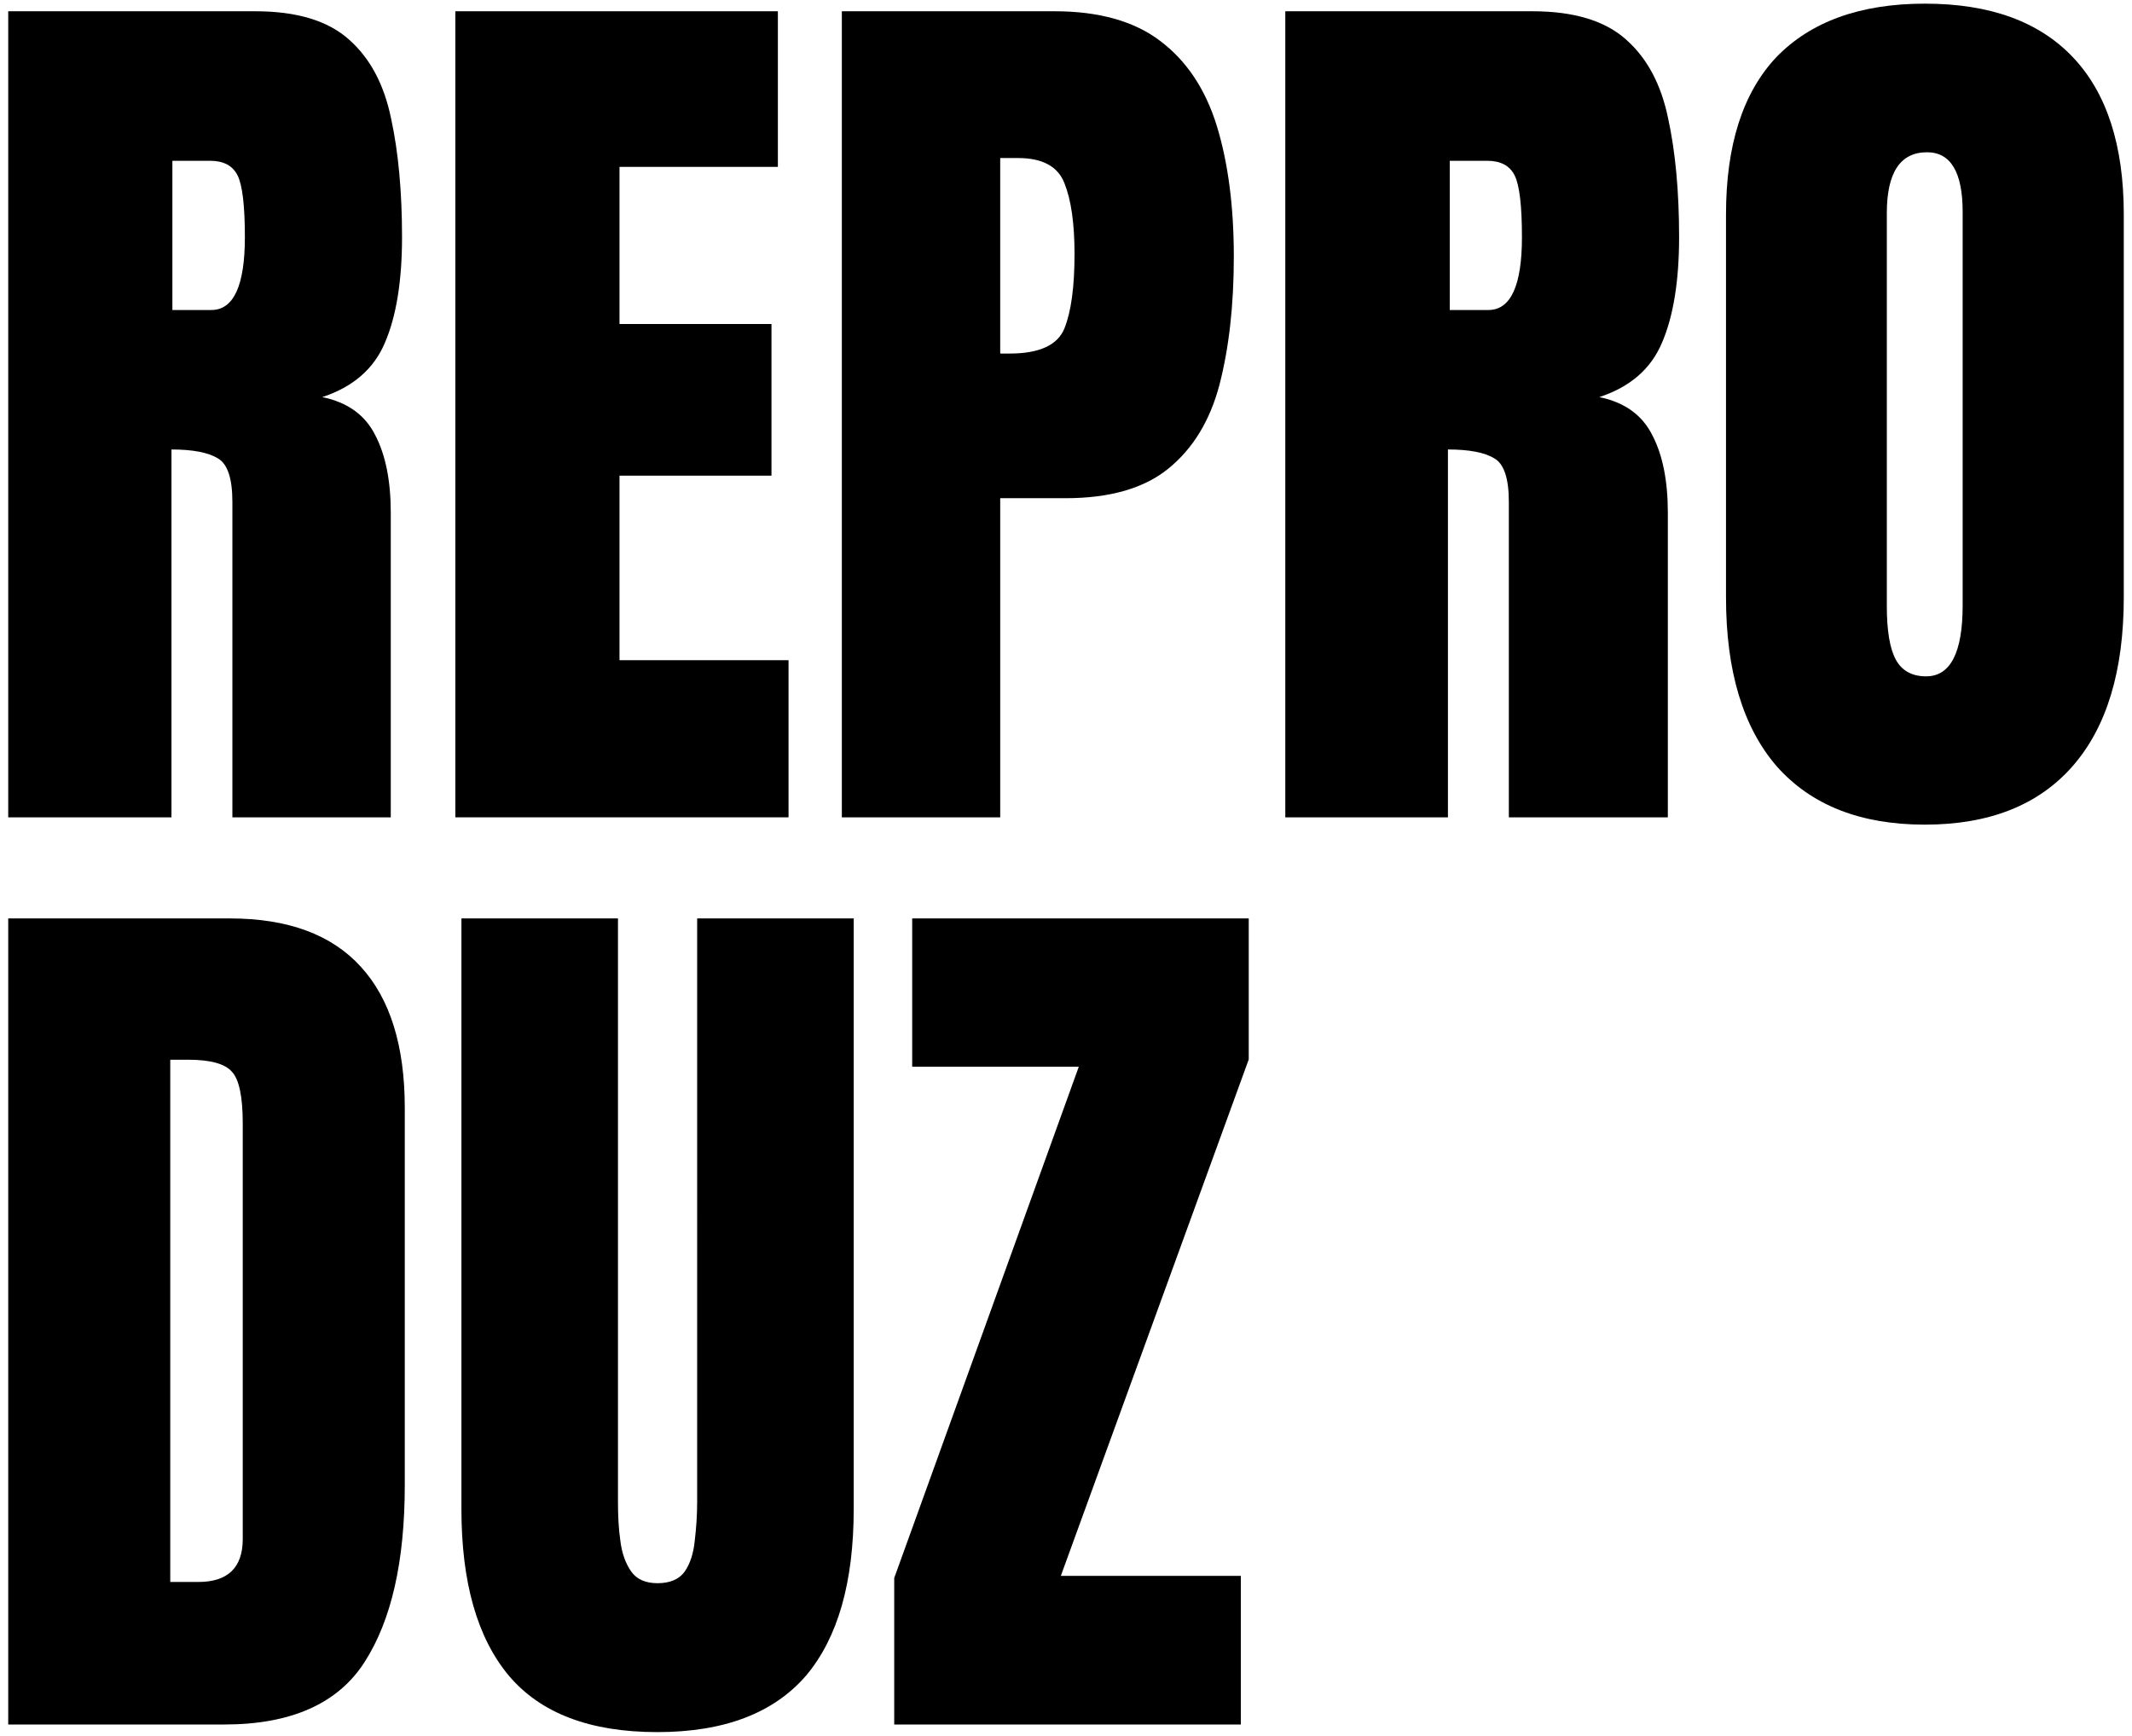 <svg xmlns="http://www.w3.org/2000/svg" xmlns:xlink="http://www.w3.org/1999/xlink" viewBox="0 0 700 570" id="logo_svg_file">
	<path id="aaa" d="M2.7,268.4V3.7h81.2c13.5,0,23.8,3.1,30.7,9.3c6.9,6.1,11.5,14.7,13.8,25.9c2.4,11,3.6,24,3.6,39
		c0,14.4-1.9,26-5.6,34.6c-3.6,8.6-10.5,14.6-20.6,17.9c8.3,1.7,14.1,5.9,17.4,12.5c3.4,6.5,5.1,15,5.1,25.4v100.1h-52V164.8
		c0-7.7-1.6-12.5-4.8-14.3c-3.1-1.9-8.2-2.9-15.2-2.9v120.8H2.7z M56.6,101.8h12.8c7.3,0,11-8,11-23.9c0-10.3-0.8-17.1-2.4-20.3s-4.6-4.8-9-4.8H56.6V101.8z"/>
	<path d="M149.5,268.4V3.7h105.9v51.1h-52v51.6h49.9v49.8h-49.9v60.6h55.5v51.6H149.5z"/>
	<path d="M276.4,268.4V3.7h69.9c14.6,0,26.2,3.3,34.7,9.8c8.6,6.5,14.8,15.8,18.5,27.8s5.6,26.4,5.6,43c0,16-1.6,30-4.7,42
		c-3.1,11.8-8.7,21-16.7,27.5c-7.9,6.5-19.2,9.8-33.8,9.8h-21.5v104.8H276.4z M328.5,116.1h3c9.8,0,15.8-2.8,18-8.3
		s3.3-13.6,3.3-24.4c0-10-1.1-17.7-3.3-23.2c-2.1-5.5-7.2-8.3-15.2-8.3h-5.9V116L328.5,116.1z"/>
	<path d="M422,268.4V3.7h81.2c13.5,0,23.8,3.1,30.7,9.3c6.9,6.1,11.5,14.7,13.8,25.9c2.4,11,3.6,24,3.6,39c0,14.4-1.9,26-5.6,34.6
		c-3.6,8.6-10.5,14.6-20.6,17.9c8.3,1.7,14.1,5.9,17.4,12.5c3.4,6.5,5.1,15,5.1,25.4v100.1h-52.2V164.8c0-7.7-1.6-12.5-4.8-14.3
		c-3.1-1.9-8.2-2.9-15.2-2.9v120.8H422z M475.9,101.8h12.8c7.3,0,11-8,11-23.9c0-10.3-0.8-17.1-2.4-20.3s-4.6-4.8-9-4.8H476v49H475.9z"/>
	<path d="M632,270.8c-21.2,0-37.3-6.4-48.6-19.1c-11.1-12.8-16.7-31.3-16.7-55.5V70.4c0-22.7,5.5-39.9,16.5-51.6
		C594.4,7.2,610.6,1.2,632,1.2s37.5,5.9,48.6,17.6s16.7,28.9,16.7,51.6v125.7c0,24.2-5.6,42.7-16.8,55.5
		C669.3,264.4,653.1,270.8,632,270.8z M632.4,222.1c8,0,12-7.8,12-23.3V69.6c0-13-3.9-19.6-11.7-19.6c-8.8,0-13.2,6.7-13.2,20v129c0,8.2,1,14.1,3,17.7S627.8,222.1,632.4,222.1z"/>
	<path d="M2.7,566.3V301.6h72.8c19,0,33.4,5.3,43,15.9c9.6,10.5,14.4,26,14.4,46.3v123.9c0,25.1-4.4,44.4-13.2,58.1
		c-8.7,13.6-24.1,20.5-46,20.5H2.7z M55.9,519.5h9.2c9.7,0,14.6-4.7,14.6-14.1V368.9c0-8.8-1.2-14.5-3.6-17
		c-2.3-2.6-7.1-3.9-14.3-3.9h-5.9V519.5L55.9,519.5z"/>
	<path d="M215.8,568.8c-22.1,0-38.3-6.2-48.7-18.5c-10.4-12.4-15.6-30.7-15.6-54.7V301.6h51.4v191.7c0,4.4,0.2,8.7,0.8,12.8
		c0.5,4,1.7,7.3,3.5,9.9s4.7,3.9,8.7,3.9c4.1,0,7.1-1.3,8.9-3.8c1.8-2.6,2.9-6,3.3-10.1c0.5-4.1,0.8-8.4,0.8-12.8V301.6h51.4v193.9
		c0,24.1-5.2,42.3-15.6,54.7C254.1,562.5,237.9,568.8,215.8,568.8L215.8,568.8z"/>
	<path d="M293.6,566.3v-48.1l60.6-167.9h-54.7v-48.7H410v46.3l-61.7,169.6h59.1v48.8H293.6z"/>
</svg>
